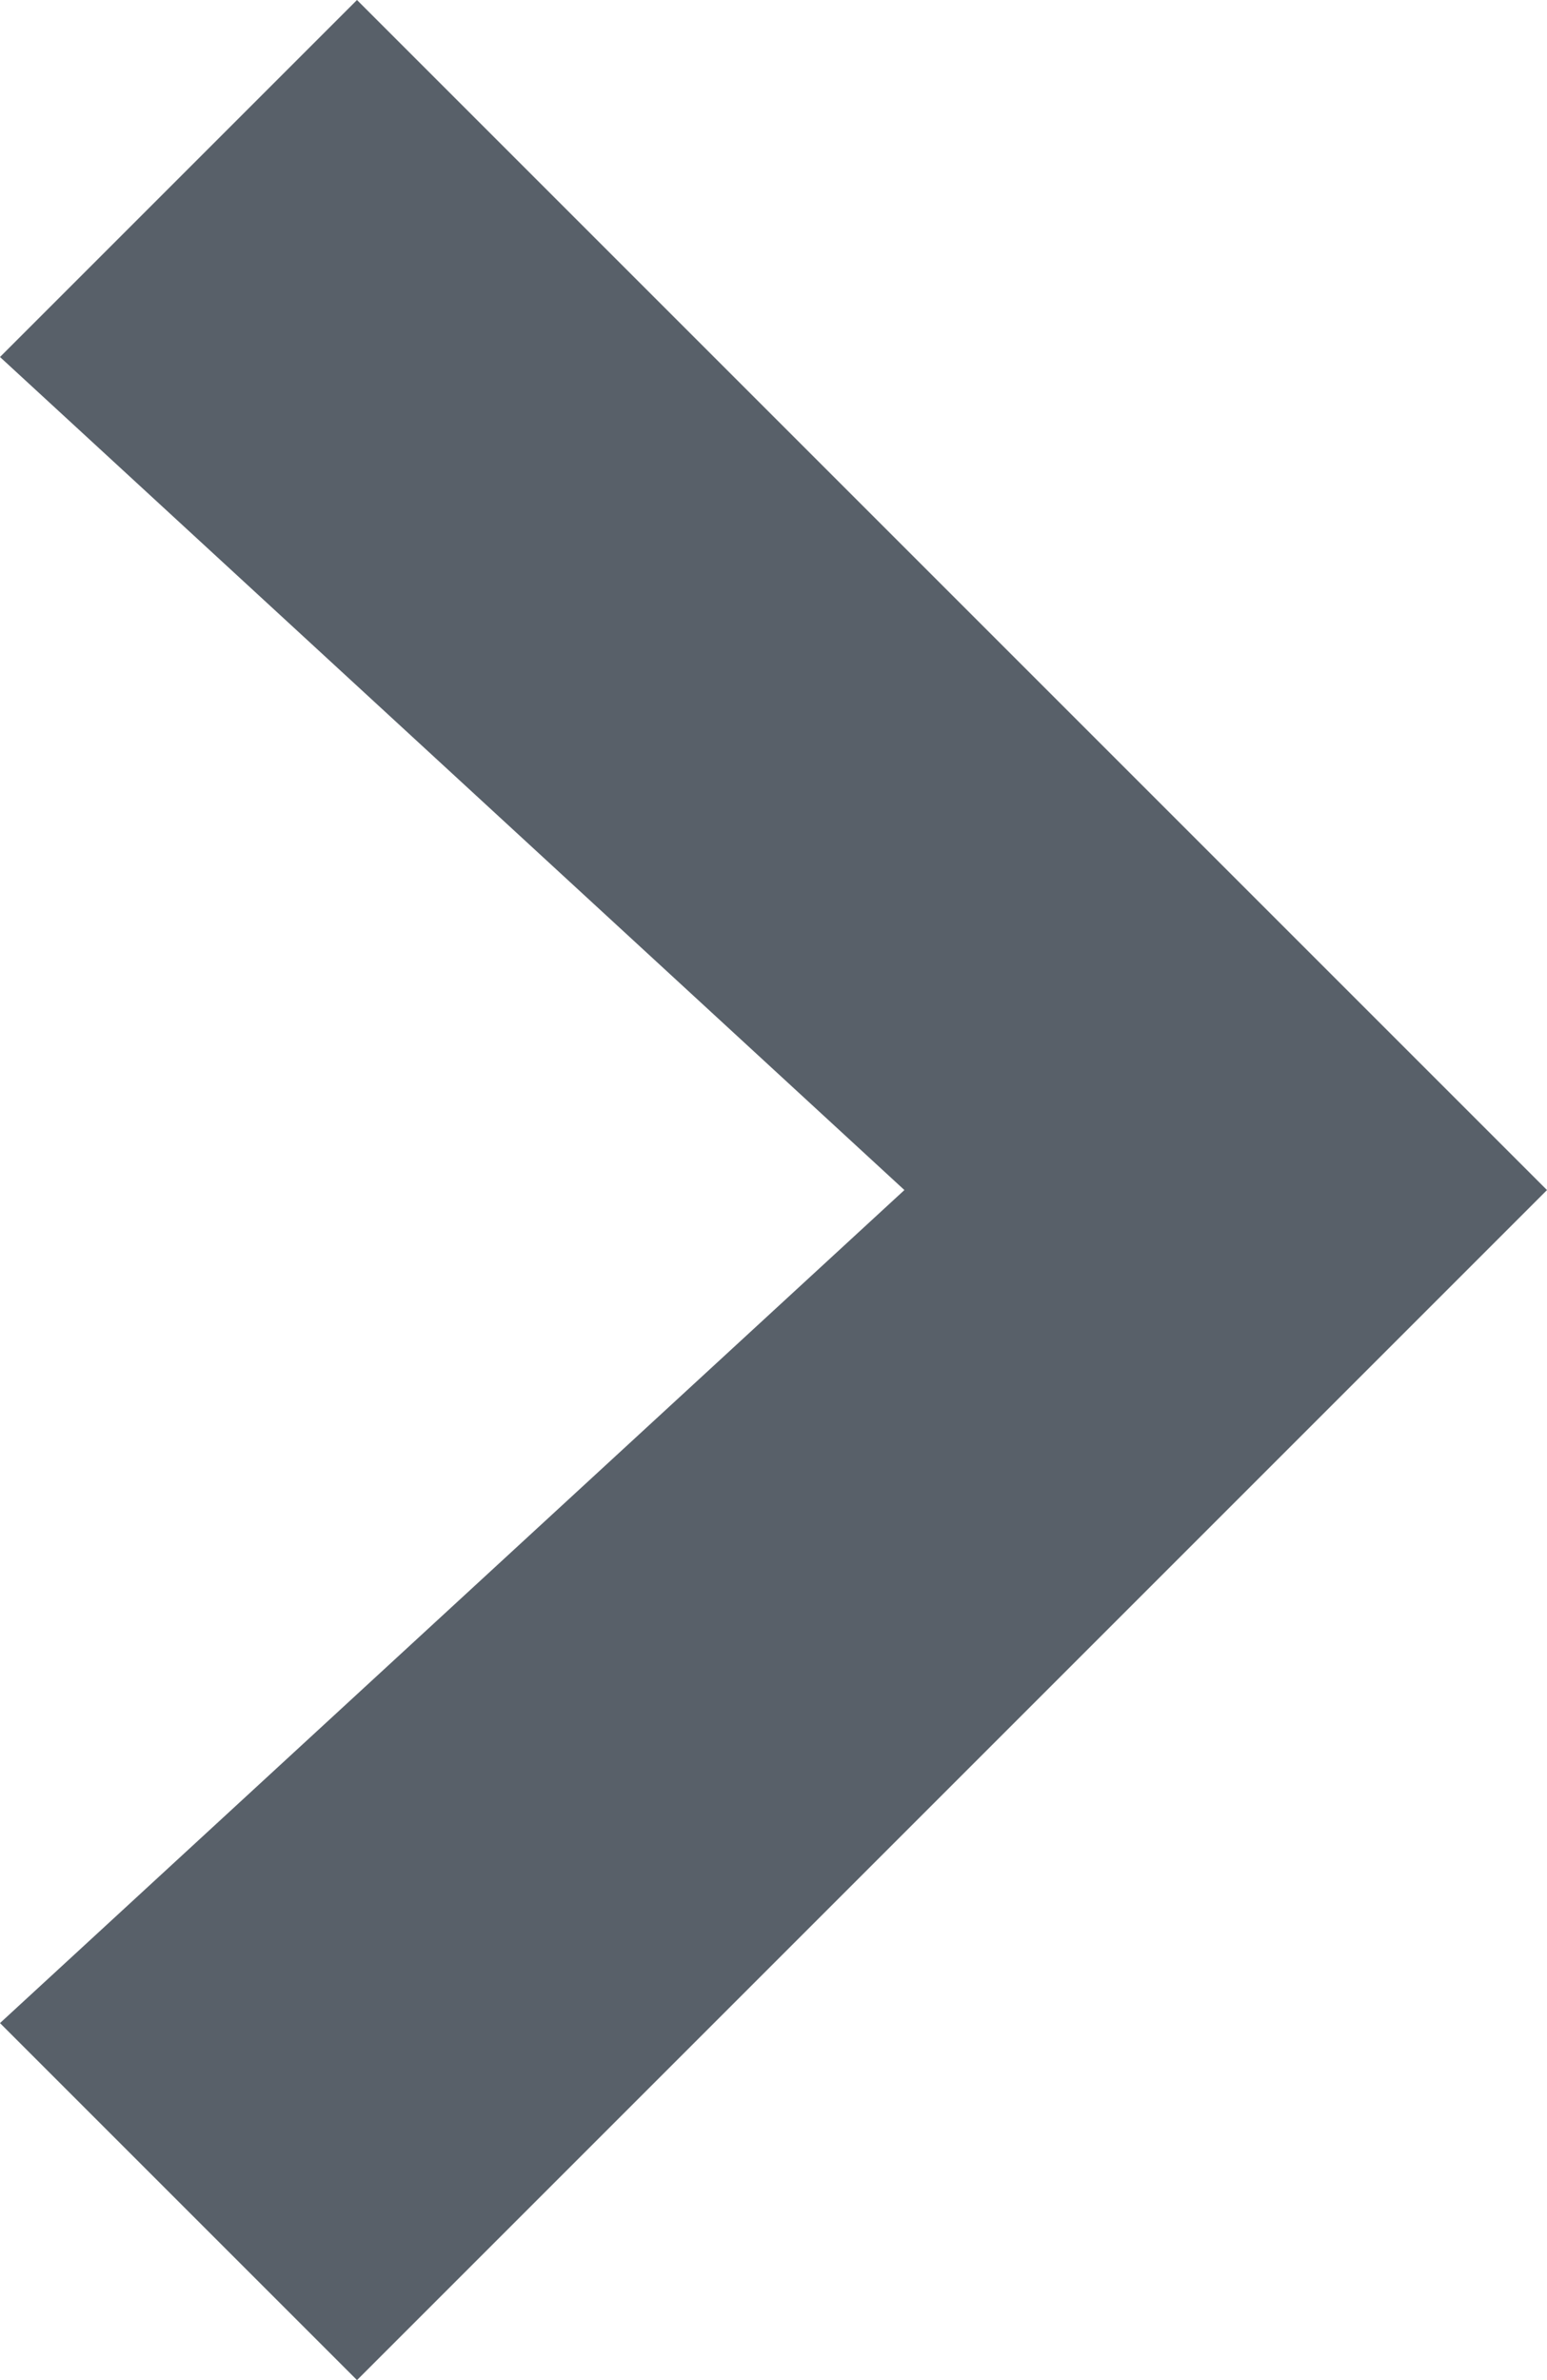 <?xml version="1.0" encoding="utf-8"?>
<!-- Generator: Adobe Illustrator 21.0.2, SVG Export Plug-In . SVG Version: 6.00 Build 0)  -->
<svg version="1.1" id="Layer_1" xmlns="http://www.w3.org/2000/svg" xmlns:xlink="http://www.w3.org/1999/xlink" x="0px" y="0px"
	 viewBox="0 0 6.5 10" enable-background="new 0 0 6.5 10" xml:space="preserve">
<title>Shape</title>
<desc>Created with Sketch.</desc>
<polygon fill="#586069" points="0,1.5 1.5,0 6.5,5 1.5,10 0,8.5 3.8,5 "/>
</svg>
